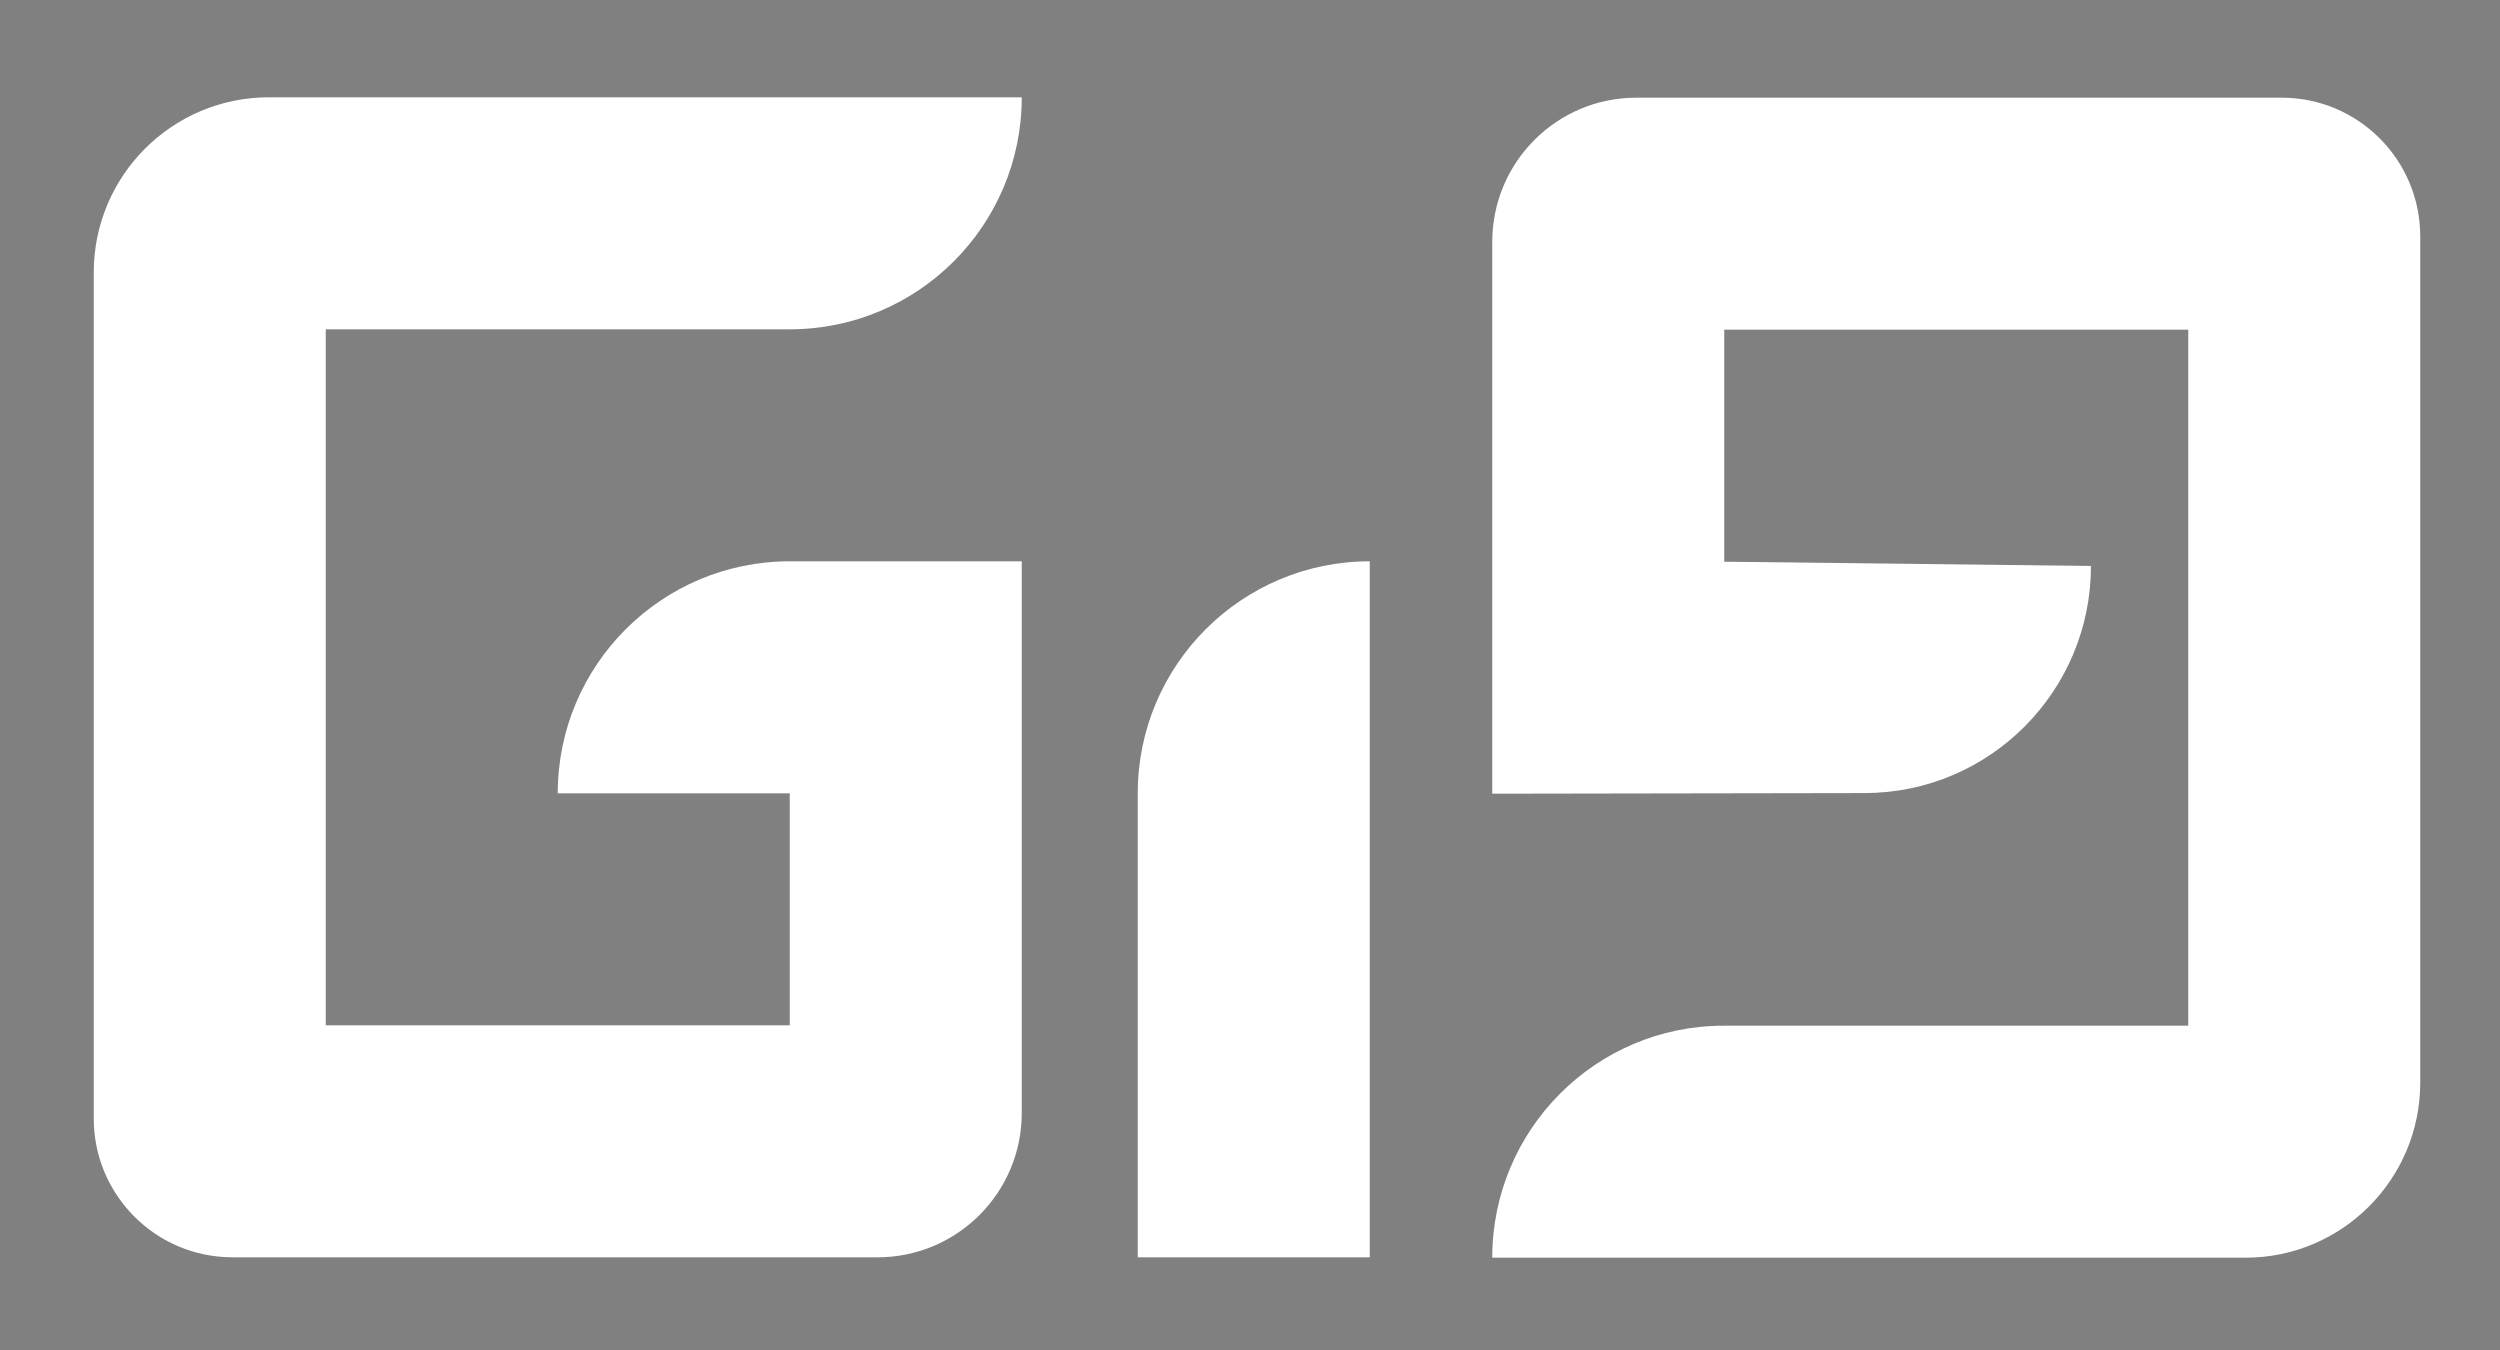 <?xml version="1.0" encoding="UTF-8" standalone="no" ?>
<!DOCTYPE svg PUBLIC "-//W3C//DTD SVG 1.1//EN" "http://www.w3.org/Graphics/SVG/1.1/DTD/svg11.dtd">
<svg xmlns="http://www.w3.org/2000/svg" xmlns:xlink="http://www.w3.org/1999/xlink" version="1.1" width="500" height="270" viewBox="0 0 500 270" xml:space="preserve">
<rect x="0" y="0" width="500" height="270" fill="#808080" stroke="none"/>
<desc>Created with Fabric.js 4.6.0</desc>
<defs>
</defs>
<g transform="matrix(1.16 0 0 1.16 113.86 75.13)" id="E9BCFJzz6SYrr1_aqz2Nh"  >
<path style="stroke: rgb(0,0,0); stroke-width: 1; stroke-dasharray: none; stroke-linecap: butt; stroke-dashoffset: 0; stroke-linejoin: miter; stroke-miterlimit: 4; fill: rgb(255,255,255); fill-opacity: 0; fill-rule: nonzero; opacity: 1;" vector-effect="non-scaling-stroke"  transform=" translate(0, 0)" d="M 0 0" stroke-linecap="round" />
</g>
<g transform="matrix(1.16 0 0 1.16 111.55 135.46)" id="JmlCiKlXeEQ4bJ4HuoOQF"  >
<path style="stroke: rgb(0,0,0); stroke-width: 0; stroke-dasharray: none; stroke-linecap: butt; stroke-dashoffset: 0; stroke-linejoin: miter; stroke-miterlimit: 4; fill: rgb(255,255,255); fill-rule: nonzero; opacity: 1;" vector-effect="non-scaling-stroke"  transform=" translate(0, 0)" d="M 80 -100 L -49.802 -100 L -49.802 -100 C -66.48 -100 -80 -86.48 -80 -69.802 L -80 76.07 L -80 76.07 C -80 89.286 -69.286 100 -56.07 100 L 55.126 100 L 55.126 100 C 68.863 100 80 88.863 80 75.126 L 80 -20 L 40 -20 L 40 -20 C 17.909 -20 -0 -2.091 -0 20 L -0 20 L 40 20 L 40 60 L -40 60 L -40 -60 L 40 -60 L 40 -60 C 62.091 -60 80 -77.909 80 -100 z" stroke-linecap="round" />
</g>
<g transform="matrix(-1.16 0 0 -1.16 391.25 135.54)" id="R4B-0FMFjCibodOoPOx8e"  >
<path style="stroke: rgb(0,0,0); stroke-width: 0; stroke-dasharray: none; stroke-linecap: butt; stroke-dashoffset: 0; stroke-linejoin: miter; stroke-miterlimit: 4; fill: rgb(255,255,255); fill-rule: nonzero; opacity: 1;" vector-effect="non-scaling-stroke"  transform=" translate(0, 0)" d="M 80 -100 L -49.867 -100 L -49.867 -100 C -66.509 -100 -80 -86.48 -80 -69.802 L -80 76.07 L -80 76.07 C -80 89.286 -69.309 100 -56.121 100 L 55.179 100 L 55.179 100 C 68.887 100 80 88.863 80 75.126 L 80 -20 L 15.781 -19.893 L 15.781 -19.893 C -5.772 -19.857 -23.226 -2.337 -23.226 19.263 L -23.226 19.263 L 40 20 L 40 60 L -40 60 L -40 -60 L 40.086 -60 L 40.086 -60 C 62.13 -60 80 -77.909 80 -100 z" stroke-linecap="round" />
</g>
<g transform="matrix(1.16 0 0 1.16 250.75 181.86)" id="novnUxv2wK7NHyini4Coz"  >
<path style="stroke: rgb(0,0,0); stroke-width: 0; stroke-dasharray: none; stroke-linecap: butt; stroke-dashoffset: 0; stroke-linejoin: miter; stroke-miterlimit: 4; fill: rgb(255,255,255); fill-rule: nonzero; opacity: 1;" vector-effect="non-scaling-stroke"  transform=" translate(0, 0)" d="M 20 -60 C -2.091 -60 -20 -42.091 -20 -20 L -20 60 L 20 60 z" stroke-linecap="round" />
</g>
</svg>